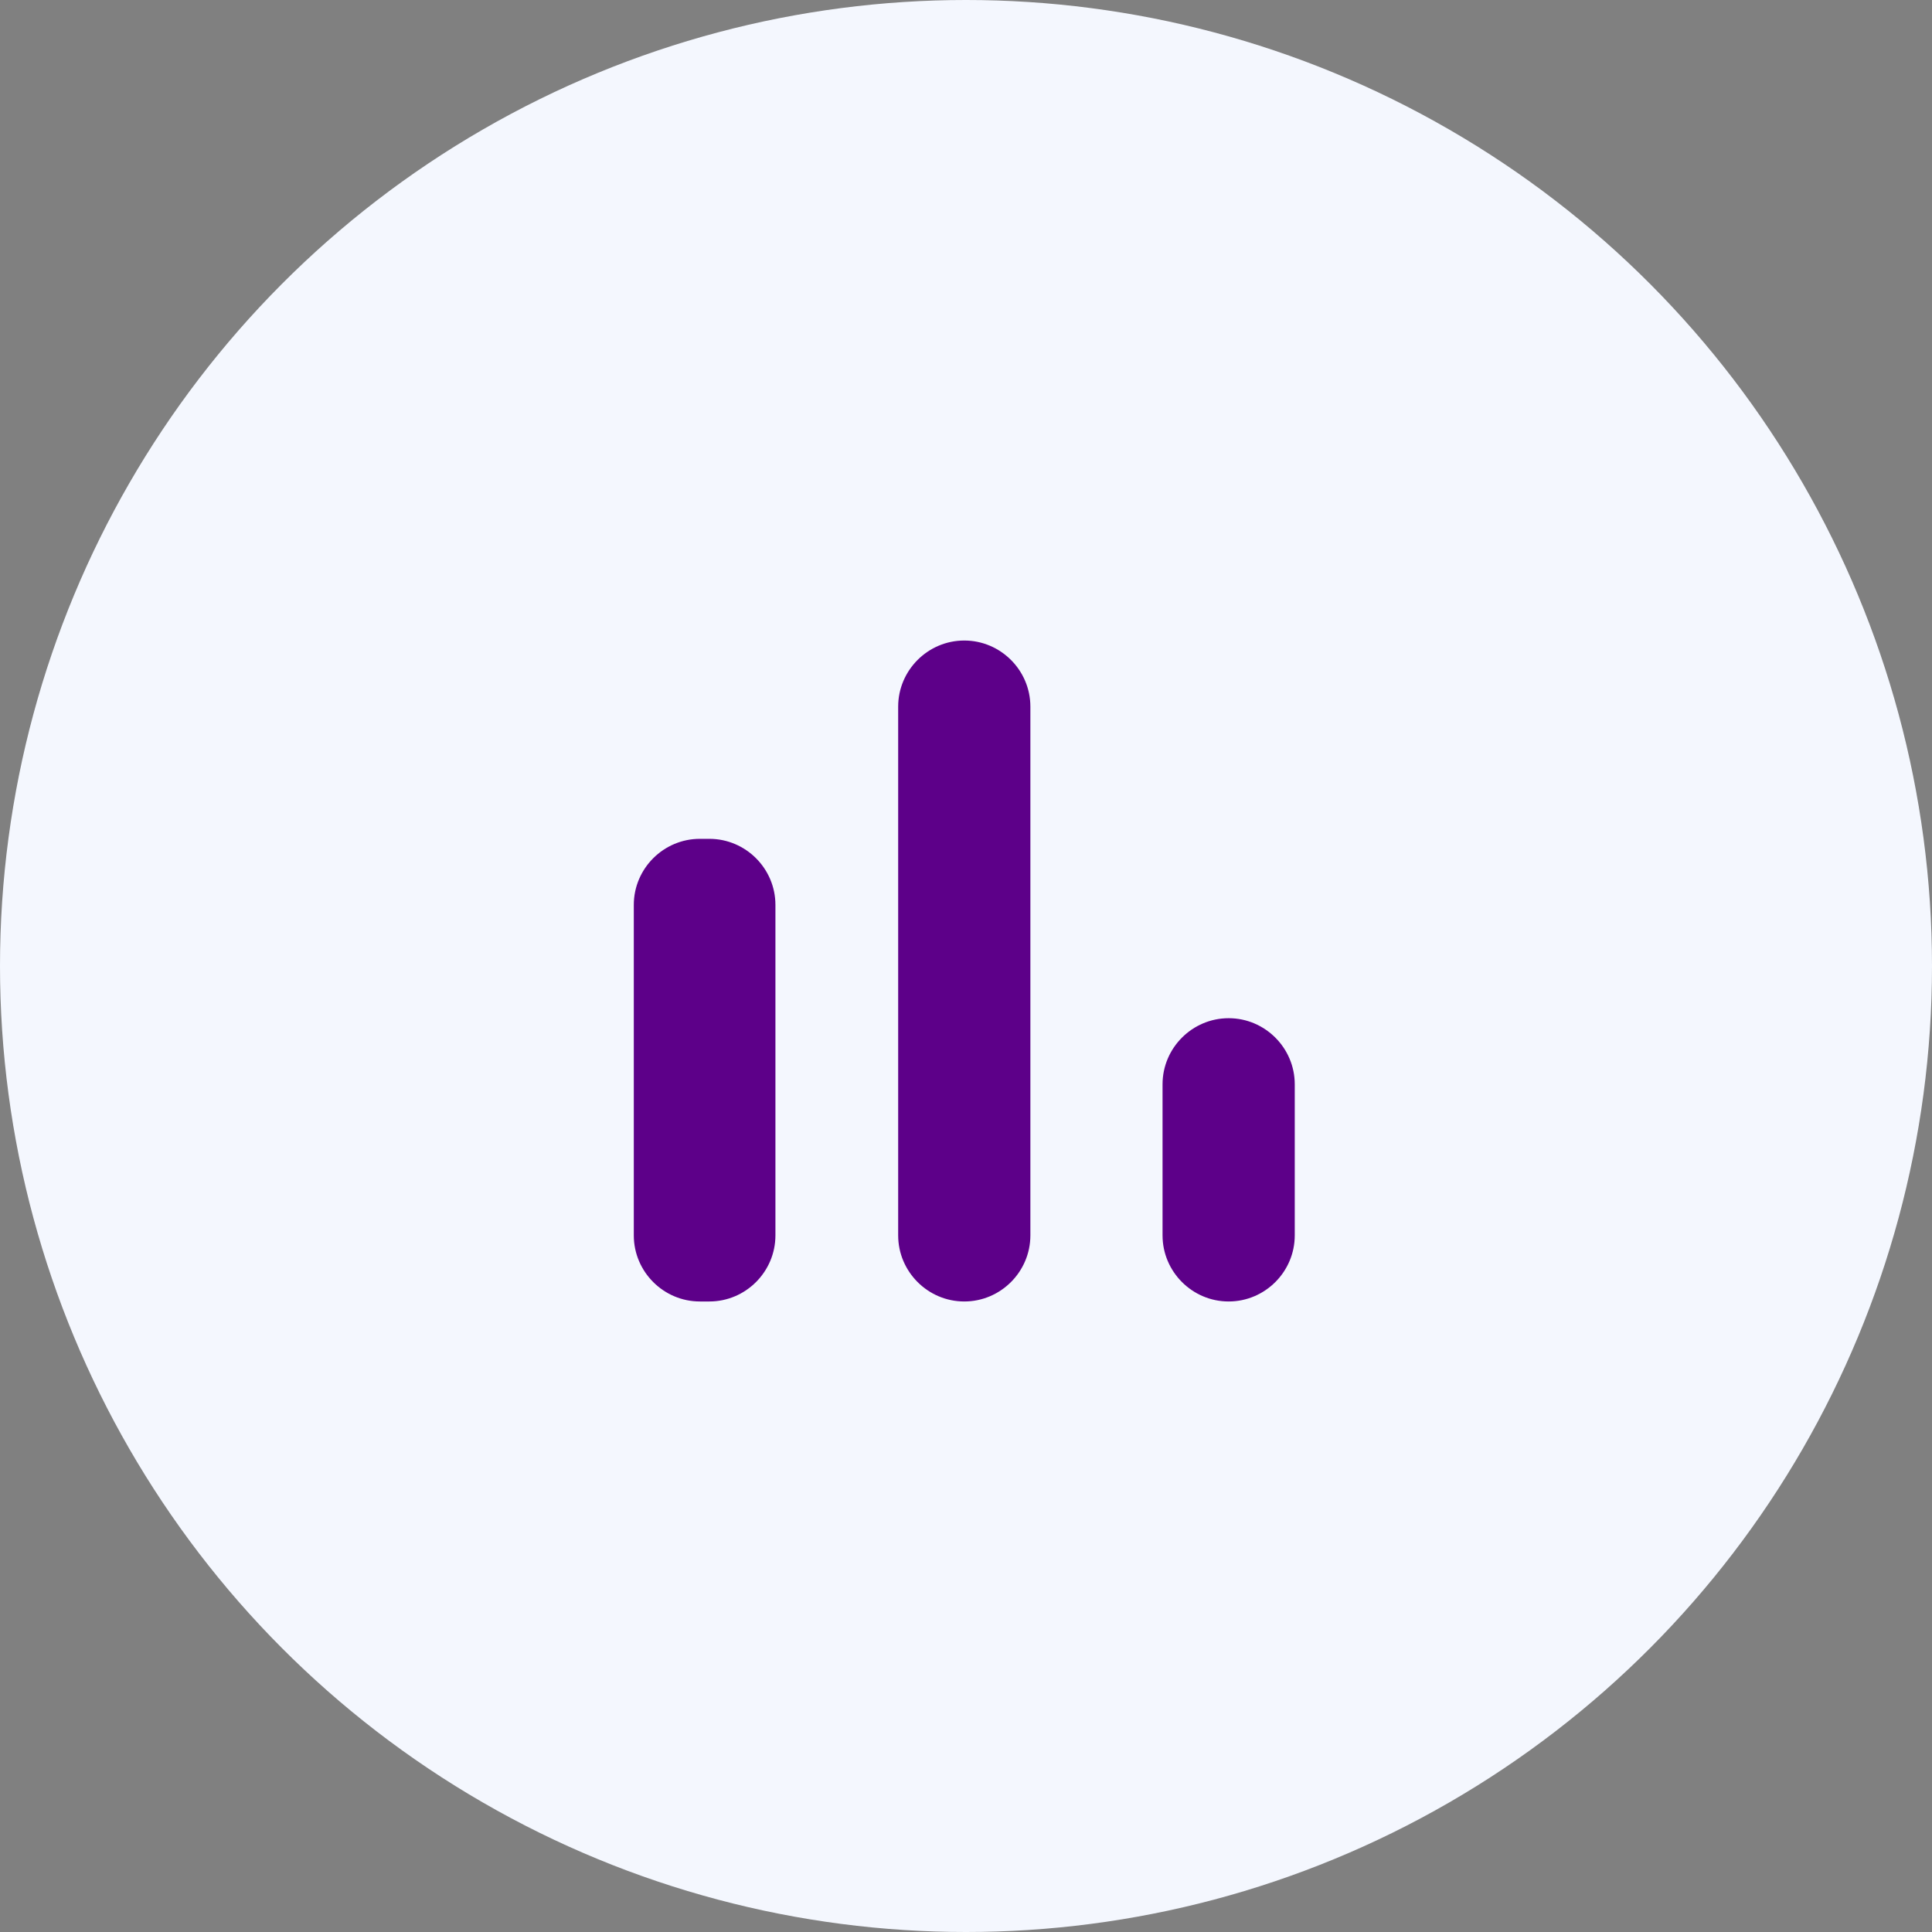 <svg width="56" height="56" viewBox="0 0 56 56" fill="none" xmlns="http://www.w3.org/2000/svg">
<rect x="0" y="0" width="56" height="56" fill="#808080" stroke="none"/>
<circle cx="28" cy="28" r="28" fill="#F4F7FE"/>
<g clip-path="url(#clip0_175_1271)">
<path d="M20.287 24.314H20.561C21.614 24.314 22.476 25.175 22.476 26.229V35.808C22.476 36.862 21.614 37.724 20.561 37.724H20.287C19.233 37.724 18.371 36.862 18.371 35.808V26.229C18.371 25.175 19.233 24.314 20.287 24.314ZM27.95 18.566C29.004 18.566 29.866 19.428 29.866 20.482V35.808C29.866 36.862 29.004 37.724 27.95 37.724C26.896 37.724 26.034 36.862 26.034 35.808V20.482C26.034 19.428 26.896 18.566 27.95 18.566ZM35.613 29.513C36.667 29.513 37.529 30.375 37.529 31.429V35.808C37.529 36.862 36.667 37.724 35.613 37.724C34.559 37.724 33.697 36.862 33.697 35.808V31.429C33.697 30.375 34.559 29.513 35.613 29.513Z" fill="#5D0089"/>
</g>
<defs>
<clipPath id="clip0_175_1271">
<rect width="32.842" height="32.842" fill="white" transform="translate(11.527 11.724)"/>
</clipPath>
</defs>
</svg>
